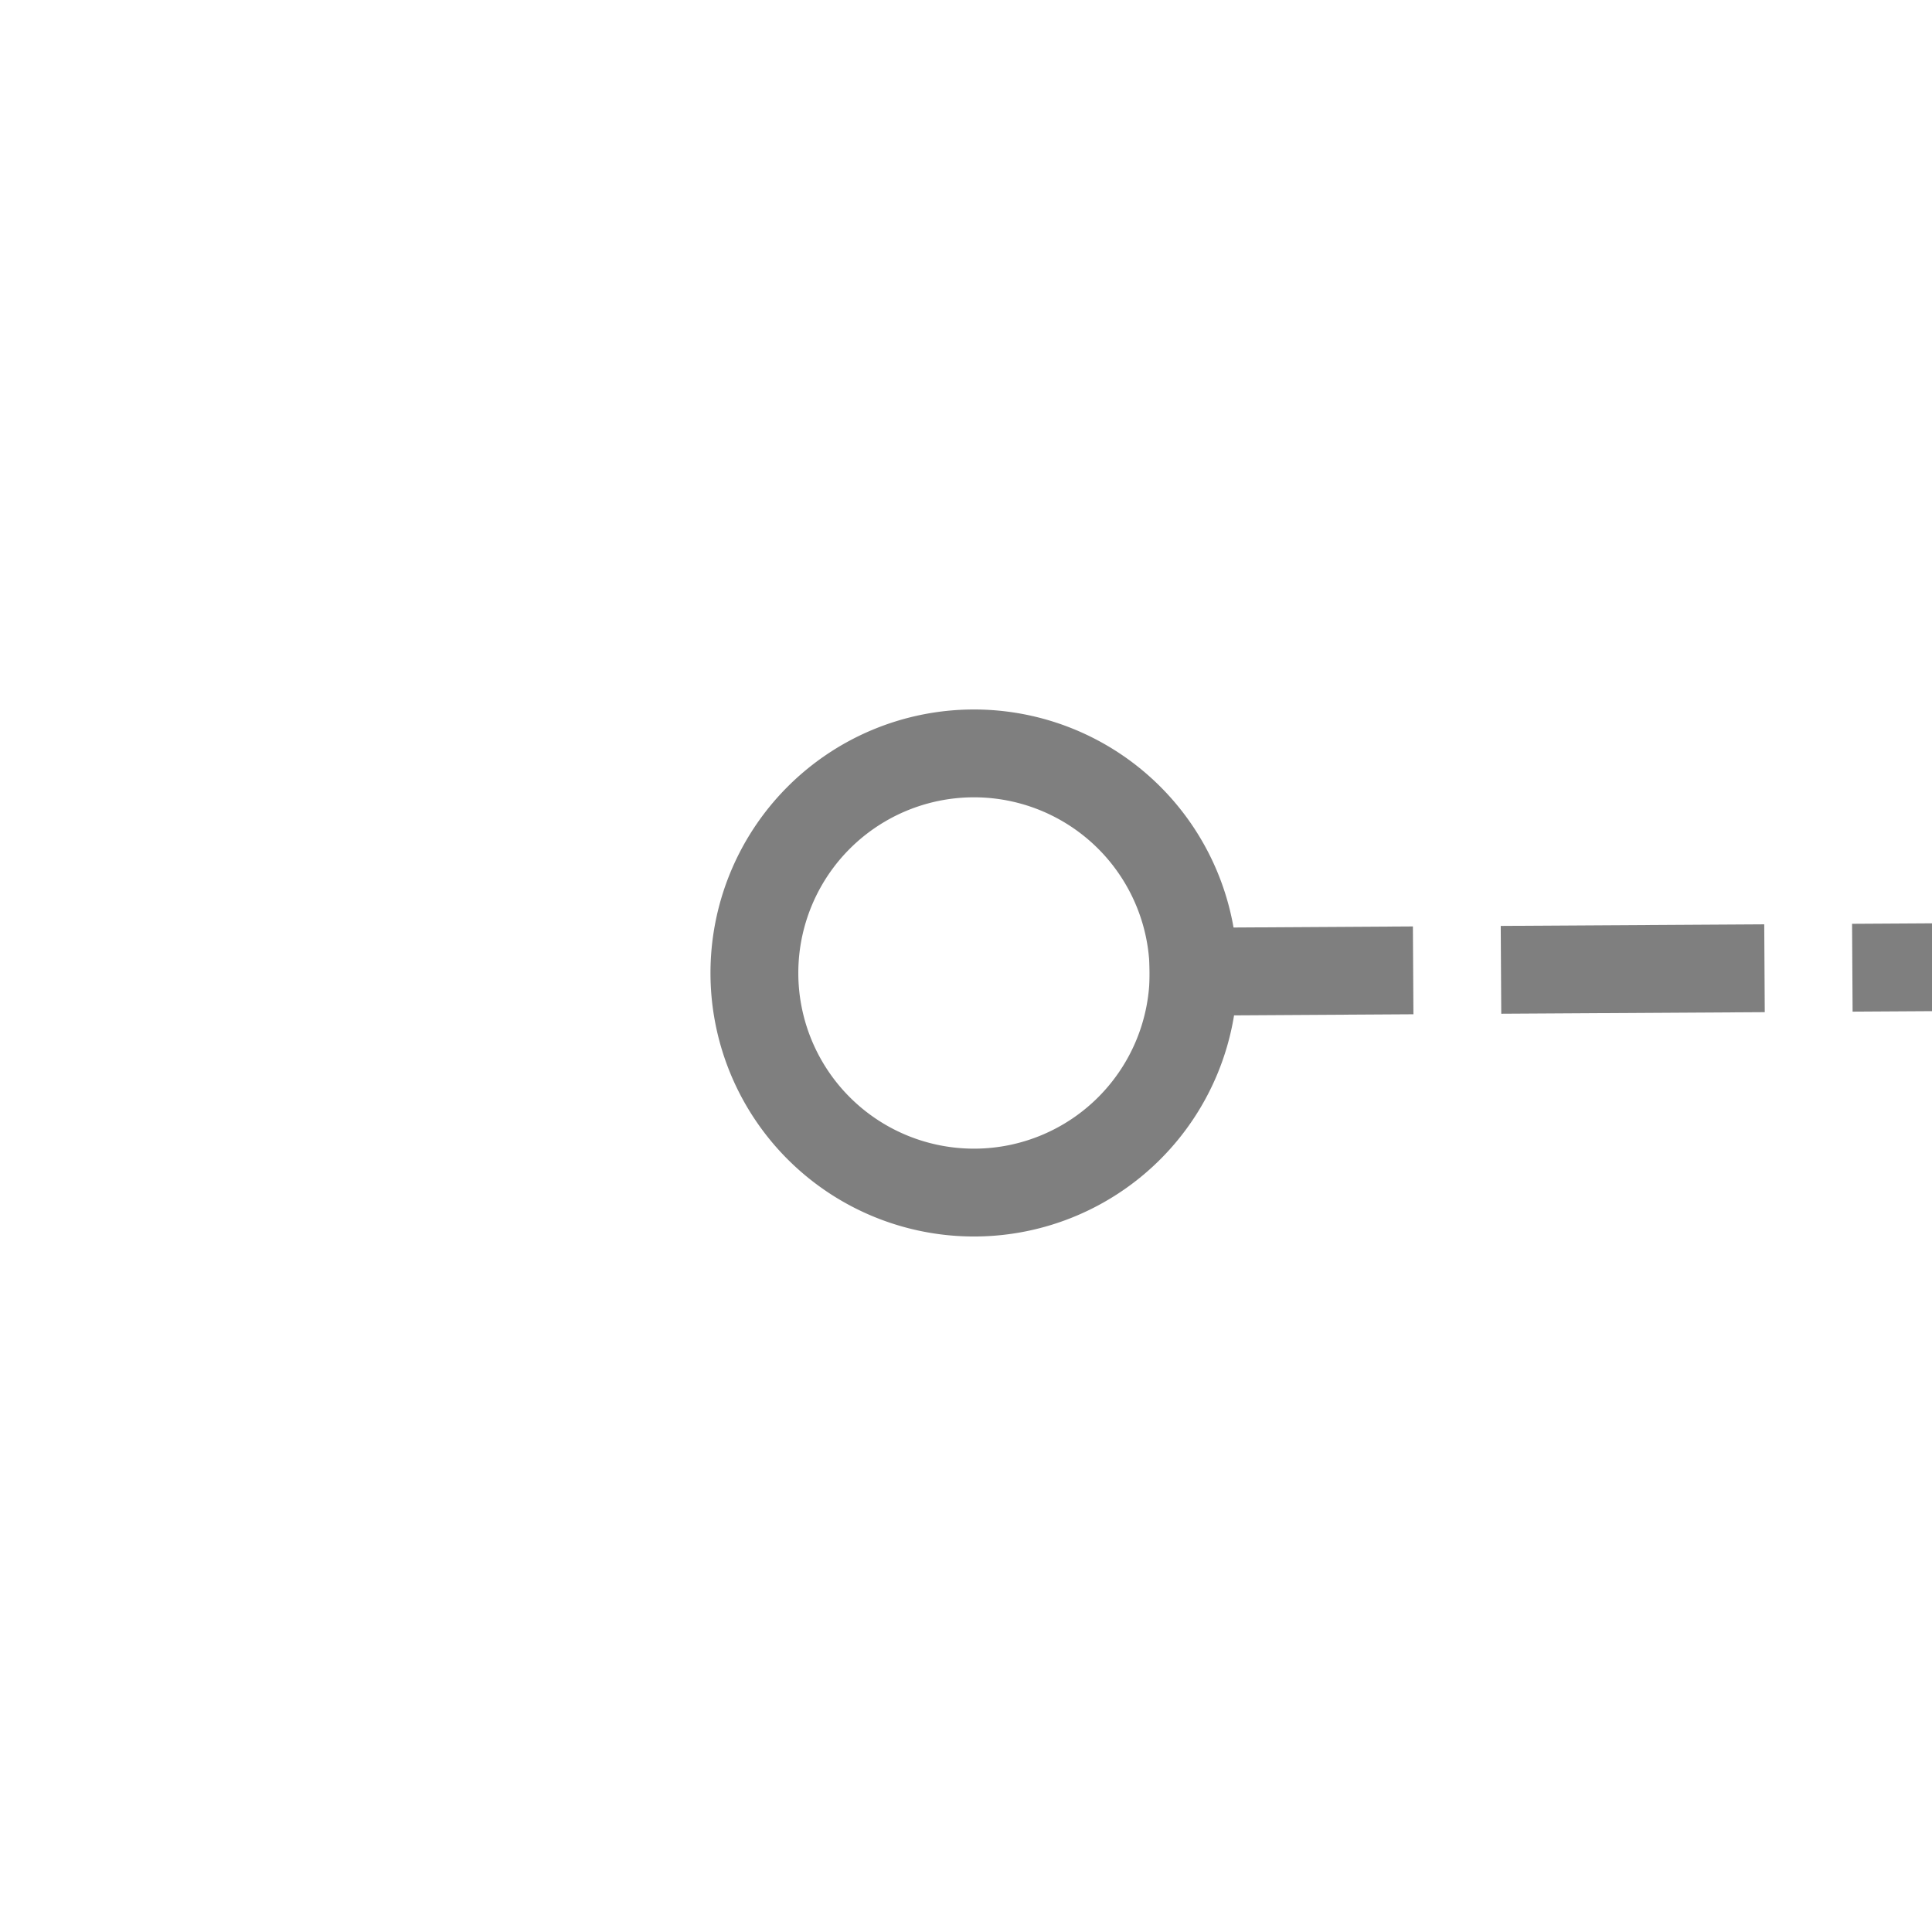 ﻿<?xml version="1.0" encoding="utf-8"?>
<svg version="1.1" xmlns:xlink="http://www.w3.org/1999/xlink" width="22px" height="22px" preserveAspectRatio="xMinYMid meet" viewBox="1450 313  22 20" xmlns="http://www.w3.org/2000/svg">
  <g transform="matrix(-0.017 -1 1 -0.017 1163.547 1789.415 )">
    <path d="M 1460.5 319  A 3 3 0 0 0 1457.5 322 A 3 3 0 0 0 1460.5 325 A 3 3 0 0 0 1463.5 322 A 3 3 0 0 0 1460.5 319 Z M 1460.5 320  A 2 2 0 0 1 1462.5 322 A 2 2 0 0 1 1460.5 324 A 2 2 0 0 1 1458.5 322 A 2 2 0 0 1 1460.5 320 Z " fill-rule="nonzero" fill="#7f7f7f" stroke="none" transform="matrix(1 0.011 -0.011 1 3.897 -15.687 )" />
    <path d="M 1460.5 324  L 1460.5 390  " stroke-width="1" stroke-dasharray="3,1" stroke="#7f7f7f" fill="none" transform="matrix(1 0.011 -0.011 1 3.897 -15.687 )" />
  </g>
</svg>